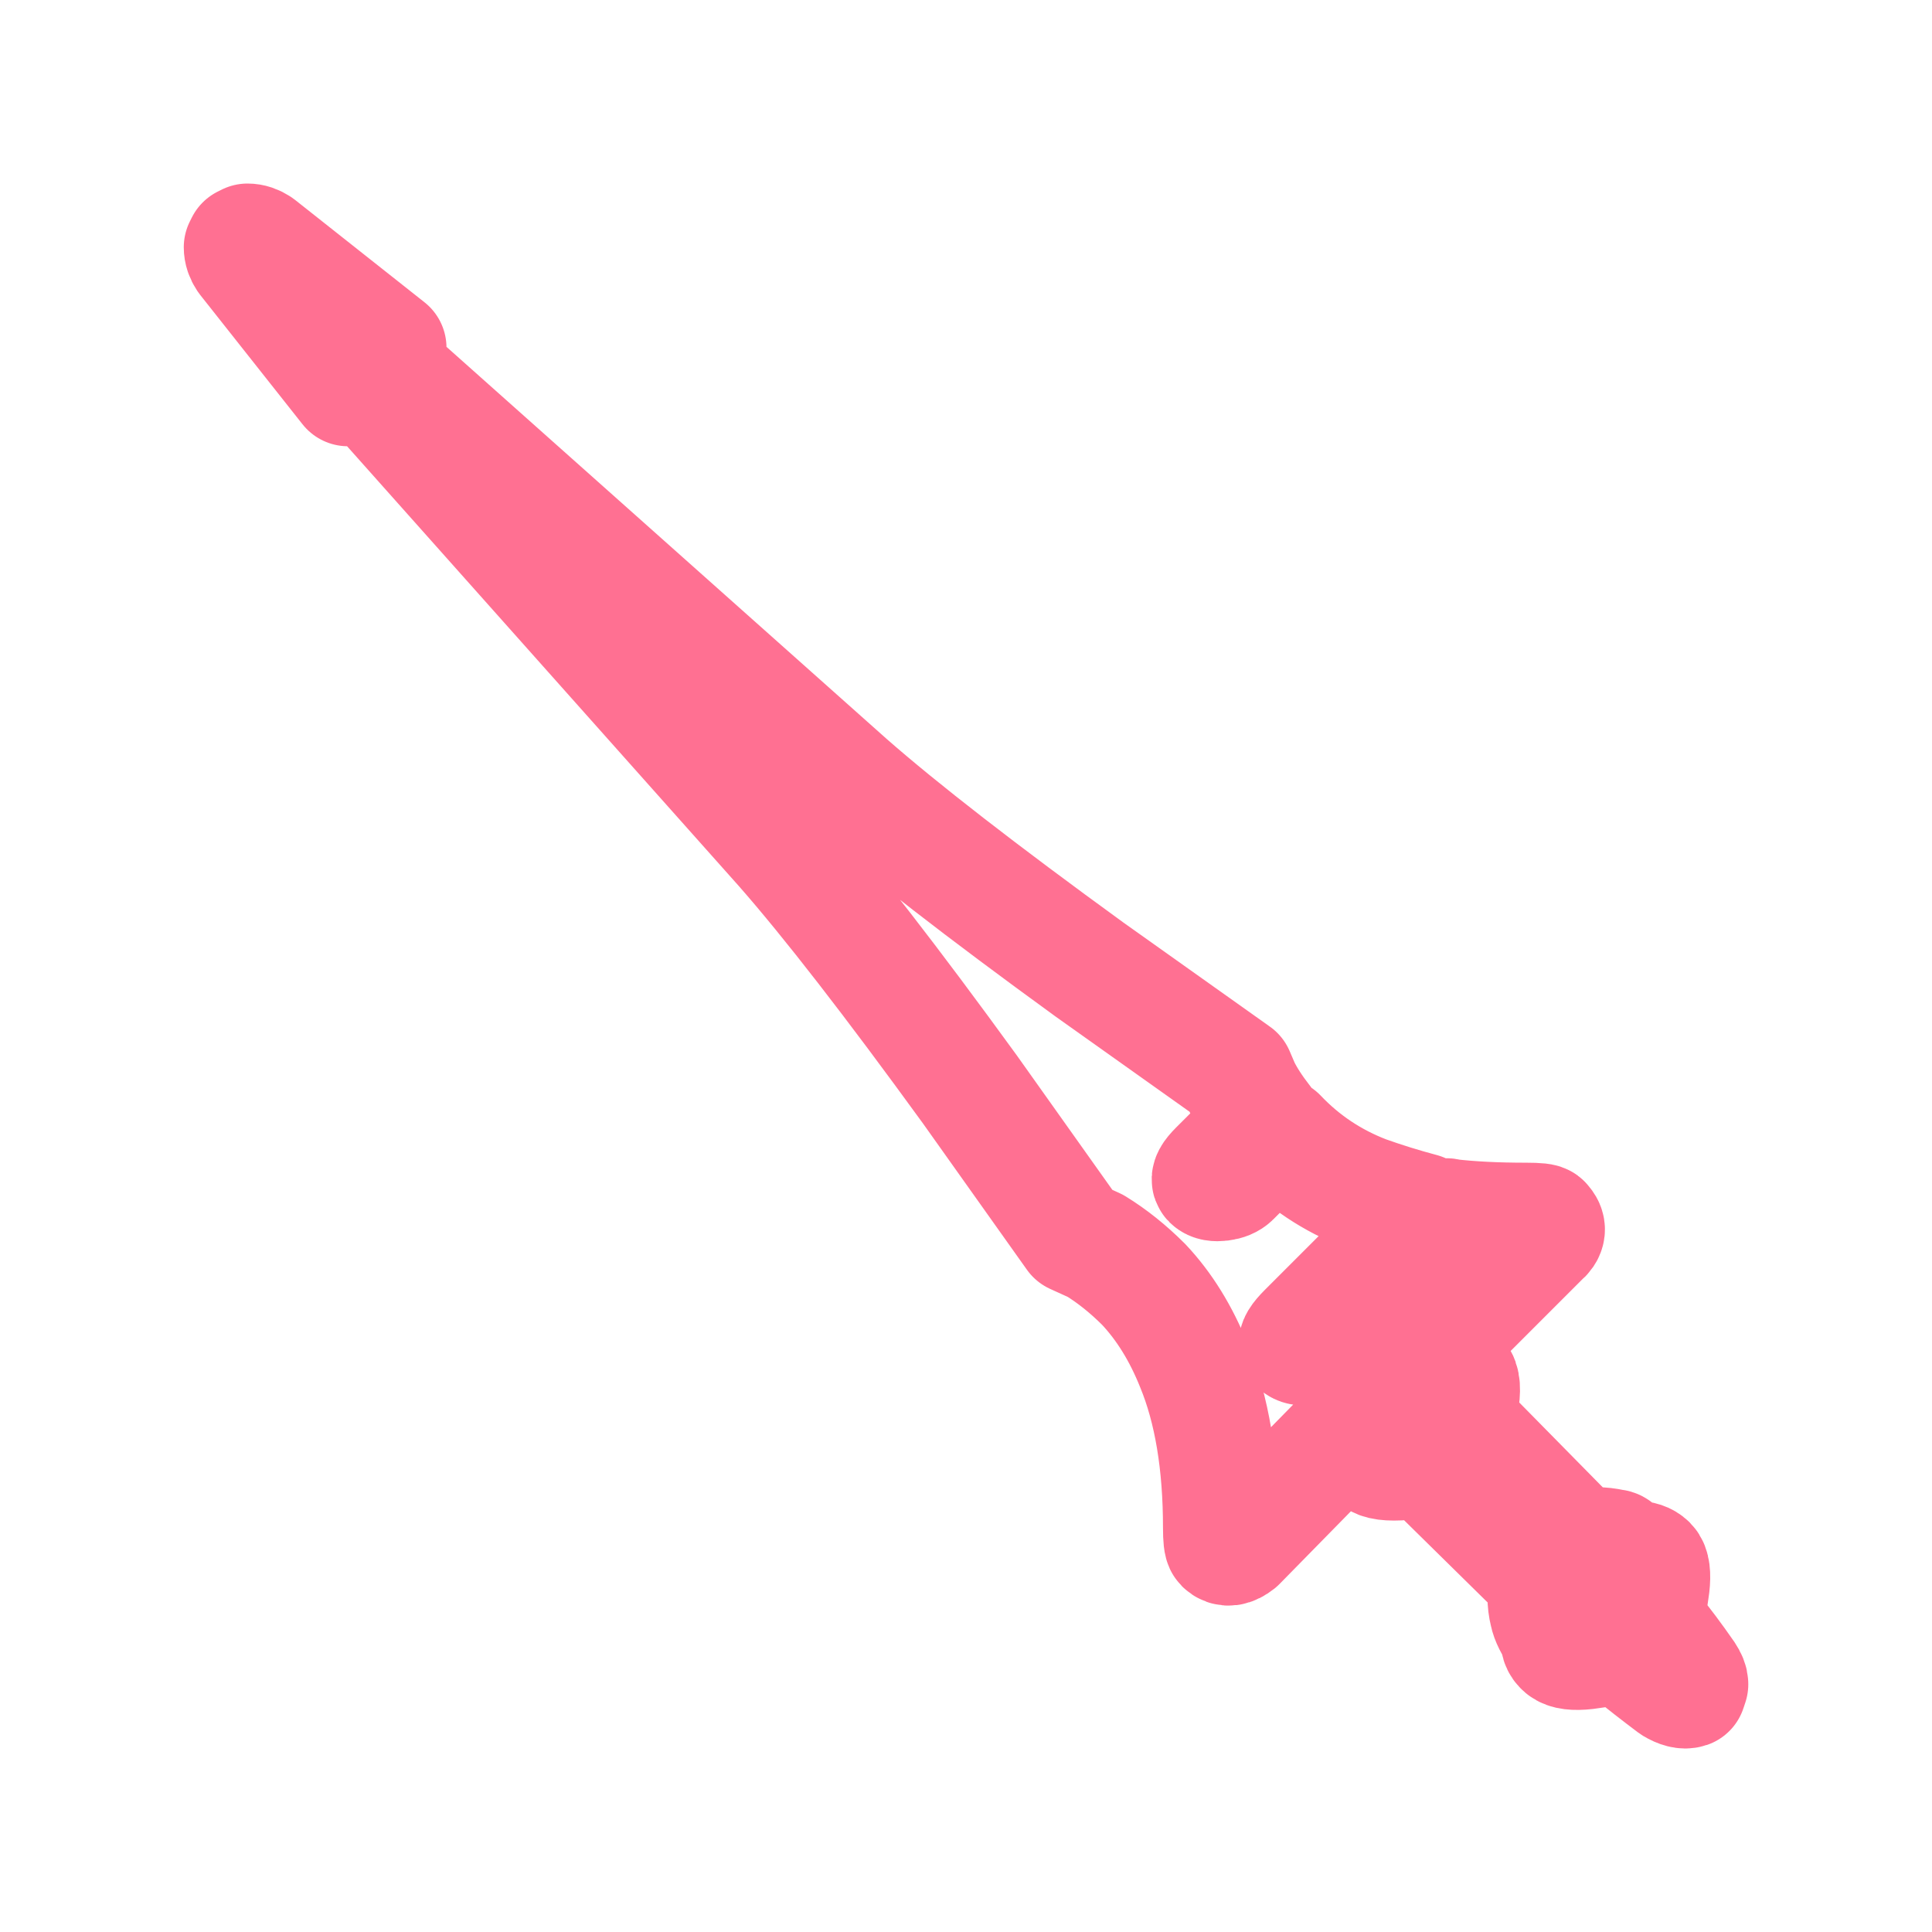 <?xml version="1.0" encoding="UTF-8" standalone="no"?>
<!-- Created with Inkscape (http://www.inkscape.org/) -->

<svg
   width="100mm"
   height="100mm"
   viewBox="0 0 100 100"
   version="1.1"
   id="svg1"
   inkscape:version="1.3.2 (091e20ef0f, 2023-11-25, custom)"
   sodipodi:docname="062304.svg"
   inkscape:export-xdpi="16.256001"
   inkscape:export-ydpi="16.256001"
   xmlns:inkscape="http://www.inkscape.org/namespaces/inkscape"
   xmlns:sodipodi="http://sodipodi.sourceforge.net/DTD/sodipodi-0.dtd"
   xmlns="http://www.w3.org/2000/svg"
   xmlns:svg="http://www.w3.org/2000/svg">
  <sodipodi:namedview
     id="namedview1"
     pagecolor="#000000"
     bordercolor="#000000"
     borderopacity="0.25"
     inkscape:showpageshadow="2"
     inkscape:pageopacity="0.0"
     inkscape:pagecheckerboard="0"
     inkscape:deskcolor="#d1d1d1"
     inkscape:document-units="mm"
     showguides="true"
     inkscape:zoom="2.2621875"
     inkscape:cx="188.97638"
     inkscape:cy="188.97638"
     inkscape:window-width="1920"
     inkscape:window-height="1022"
     inkscape:window-x="0"
     inkscape:window-y="0"
     inkscape:window-maximized="1"
     inkscape:current-layer="layer1">
    <sodipodi:guide
       position="0,100"
       orientation="0,377.953"
       id="guide4"
       inkscape:locked="false" />
    <sodipodi:guide
       position="100,100"
       orientation="377.953,0"
       id="guide5"
       inkscape:locked="false" />
    <sodipodi:guide
       position="100,0"
       orientation="0,-377.953"
       id="guide6"
       inkscape:locked="false" />
    <sodipodi:guide
       position="0,0"
       orientation="-377.953,0"
       id="guide7"
       inkscape:locked="false" />
    <sodipodi:guide
       position="0,0"
       orientation="0.707,-0.707"
       id="guide8"
       inkscape:locked="false" />
    <sodipodi:guide
       position="0,100"
       orientation="0.707,0.707"
       id="guide9"
       inkscape:locked="false"
       inkscape:label=""
       inkscape:color="rgb(0,134,229)" />
    <sodipodi:guide
       position="0,87.5"
       orientation="0,1"
       id="guide10"
       inkscape:locked="false"
       inkscape:label=""
       inkscape:color="rgb(0,134,229)" />
    <sodipodi:guide
       position="0,12.5"
       orientation="0,1"
       id="guide11"
       inkscape:locked="false"
       inkscape:label=""
       inkscape:color="rgb(0,134,229)" />
    <sodipodi:guide
       position="12.5,100"
       orientation="-1,0"
       id="guide12"
       inkscape:locked="false"
       inkscape:label=""
       inkscape:color="rgb(0,134,229)" />
    <sodipodi:guide
       position="87.5,100"
       orientation="-1,0"
       id="guide13"
       inkscape:locked="false"
       inkscape:label=""
       inkscape:color="rgb(0,134,229)" />
  </sodipodi:namedview>
  <defs
     id="defs1">
    <filter
       style="color-interpolation-filters:sRGB"
       inkscape:label="Drop Shadow"
       id="filter17"
       x="-0.28"
       y="-0.28"
       width="1.56"
       height="1.56">
      <feFlood
         result="flood"
         in="SourceGraphic"
         flood-opacity="0.75"
         flood-color="rgb(255,112,146)"
         id="feFlood16" />
      <feGaussianBlur
         result="blur"
         stdDeviation="7.5"
         id="feGaussianBlur16"
         in="SourceGraphic" />
      <feOffset
         result="offset"
         in="blur"
         dx="0"
         dy="0"
         id="feOffset16" />
      <feComposite
         result="comp1"
         operator="in"
         in="flood"
         in2="offset"
         id="feComposite16" />
      <feComposite
         result="comp2"
         operator="over"
         in="SourceGraphic"
         in2="comp1"
         id="feComposite17" />
    </filter>
  </defs>
  <g
     inkscape:label="Layer 1"
     inkscape:groupmode="layer"
     id="layer1">
    <path
       d="m 74.992,62.983 q -0.2,-0.1 -0.3,0.1 l -6.398,6.298 q -0.3,0.3 -0.65,0.35 -0.35,0.05 -0.5,-0.1 -0.15,-0.15 0.45,-0.75 l 5.898,-5.898 q 0.1,-0.1 0.1,-0.3 -1.5,-0.4 -2.899,-0.9 -2.599,-1 -4.499,-2.999 -0.1,-0.1 -0.3,0.1 l -2.099,2.099 q -0.2,0.2 -0.6,0.25 -0.4,0.05 -0.55,-0.1 -0.15,-0.15 0.35,-0.65 l 2.299,-2.299 q 0.2,-0.1 0.1,-0.2 -0.7,-0.9 -1.1,-1.699 l -0.3,-0.7 -7.597,-5.398 Q 48.001,44.089 43.902,40.491 L 20.11,19.298 V 17.998 L 13.412,12.7 Q 13.112,12.5 12.812,12.5 l -0.2,0.1 -0.1,0.2 q 0,0.3 0.2,0.6 l 5.298,6.698 h 1.3 L 40.503,43.89 q 3.599,4.099 9.697,12.496 l 5.398,7.597 1.1,0.5 q 1.3,0.8 2.499,1.999 1.599,1.699 2.599,4.199 1.4,3.399 1.4,8.397 0,0.8 0.1,0.9 0.3,0.3 0.8,-0.1 l 5.198,-5.298 q 0.6,-0.5 1,0 l 0.9,0.9 q 0.3,0.3 1.5,0.2 l 1,-0.2 6.398,6.298 q -0.2,0.9 0,1.699 0.1,0.5 0.6,1.2 -0.1,0.4 0.2,0.65 0.3,0.25 1.2,0.15 l 0.7,-0.1 q 1.2,-0.2 1.5,0.1 1.1,0.9 2.299,1.799 0.5,0.3 0.8,0.2 l 0.1,-0.3 q 0,-0.2 -0.2,-0.5 -0.9,-1.3 -1.799,-2.399 -0.3,-0.3 -0.1,-1.5 l 0.1,-0.7 q 0.1,-0.9 -0.15,-1.15 -0.25,-0.25 -0.75,-0.25 l -2.699,2.799 -0.1,-0.2 q 0,-0.3 0.15,-0.7 0.15,-0.4 0.65,-0.9 l 1,-1 q 0.2,-0.2 0.15,-0.4 -0.05,-0.2 -0.25,-0.2 -0.9,-0.2 -1.699,0 l -6.298,-6.398 0.1,-1 q 0.2,-1.1 -0.1,-1.4 l -0.7,-0.7 q -0.1,-0.1 -0.3,0.1 l -1.4,1.4 q -0.5,0.5 -1,0.6 -0.5,0.1 -0.6,0 -0.1,-0.1 0.2,-0.5 l 8.097,-8.097 q 0.5,-0.4 0.1,-0.8 0,-0.1 -0.9,-0.1 -2.299,0 -3.999,-0.2 z"
       id="path1"
       style="fill:#ffffff;fill-opacity:1;stroke-width:6;font-variation-settings:normal;opacity:1;vector-effect:none;stroke:#ff7092;stroke-linecap:butt;stroke-linejoin:round;stroke-miterlimit:15;stroke-dasharray:none;stroke-dashoffset:0;stroke-opacity:1;-inkscape-stroke:none;paint-order:stroke markers fill;filter:url(#filter17);stop-color:#000000;stop-opacity:1" />
  </g>
</svg>
